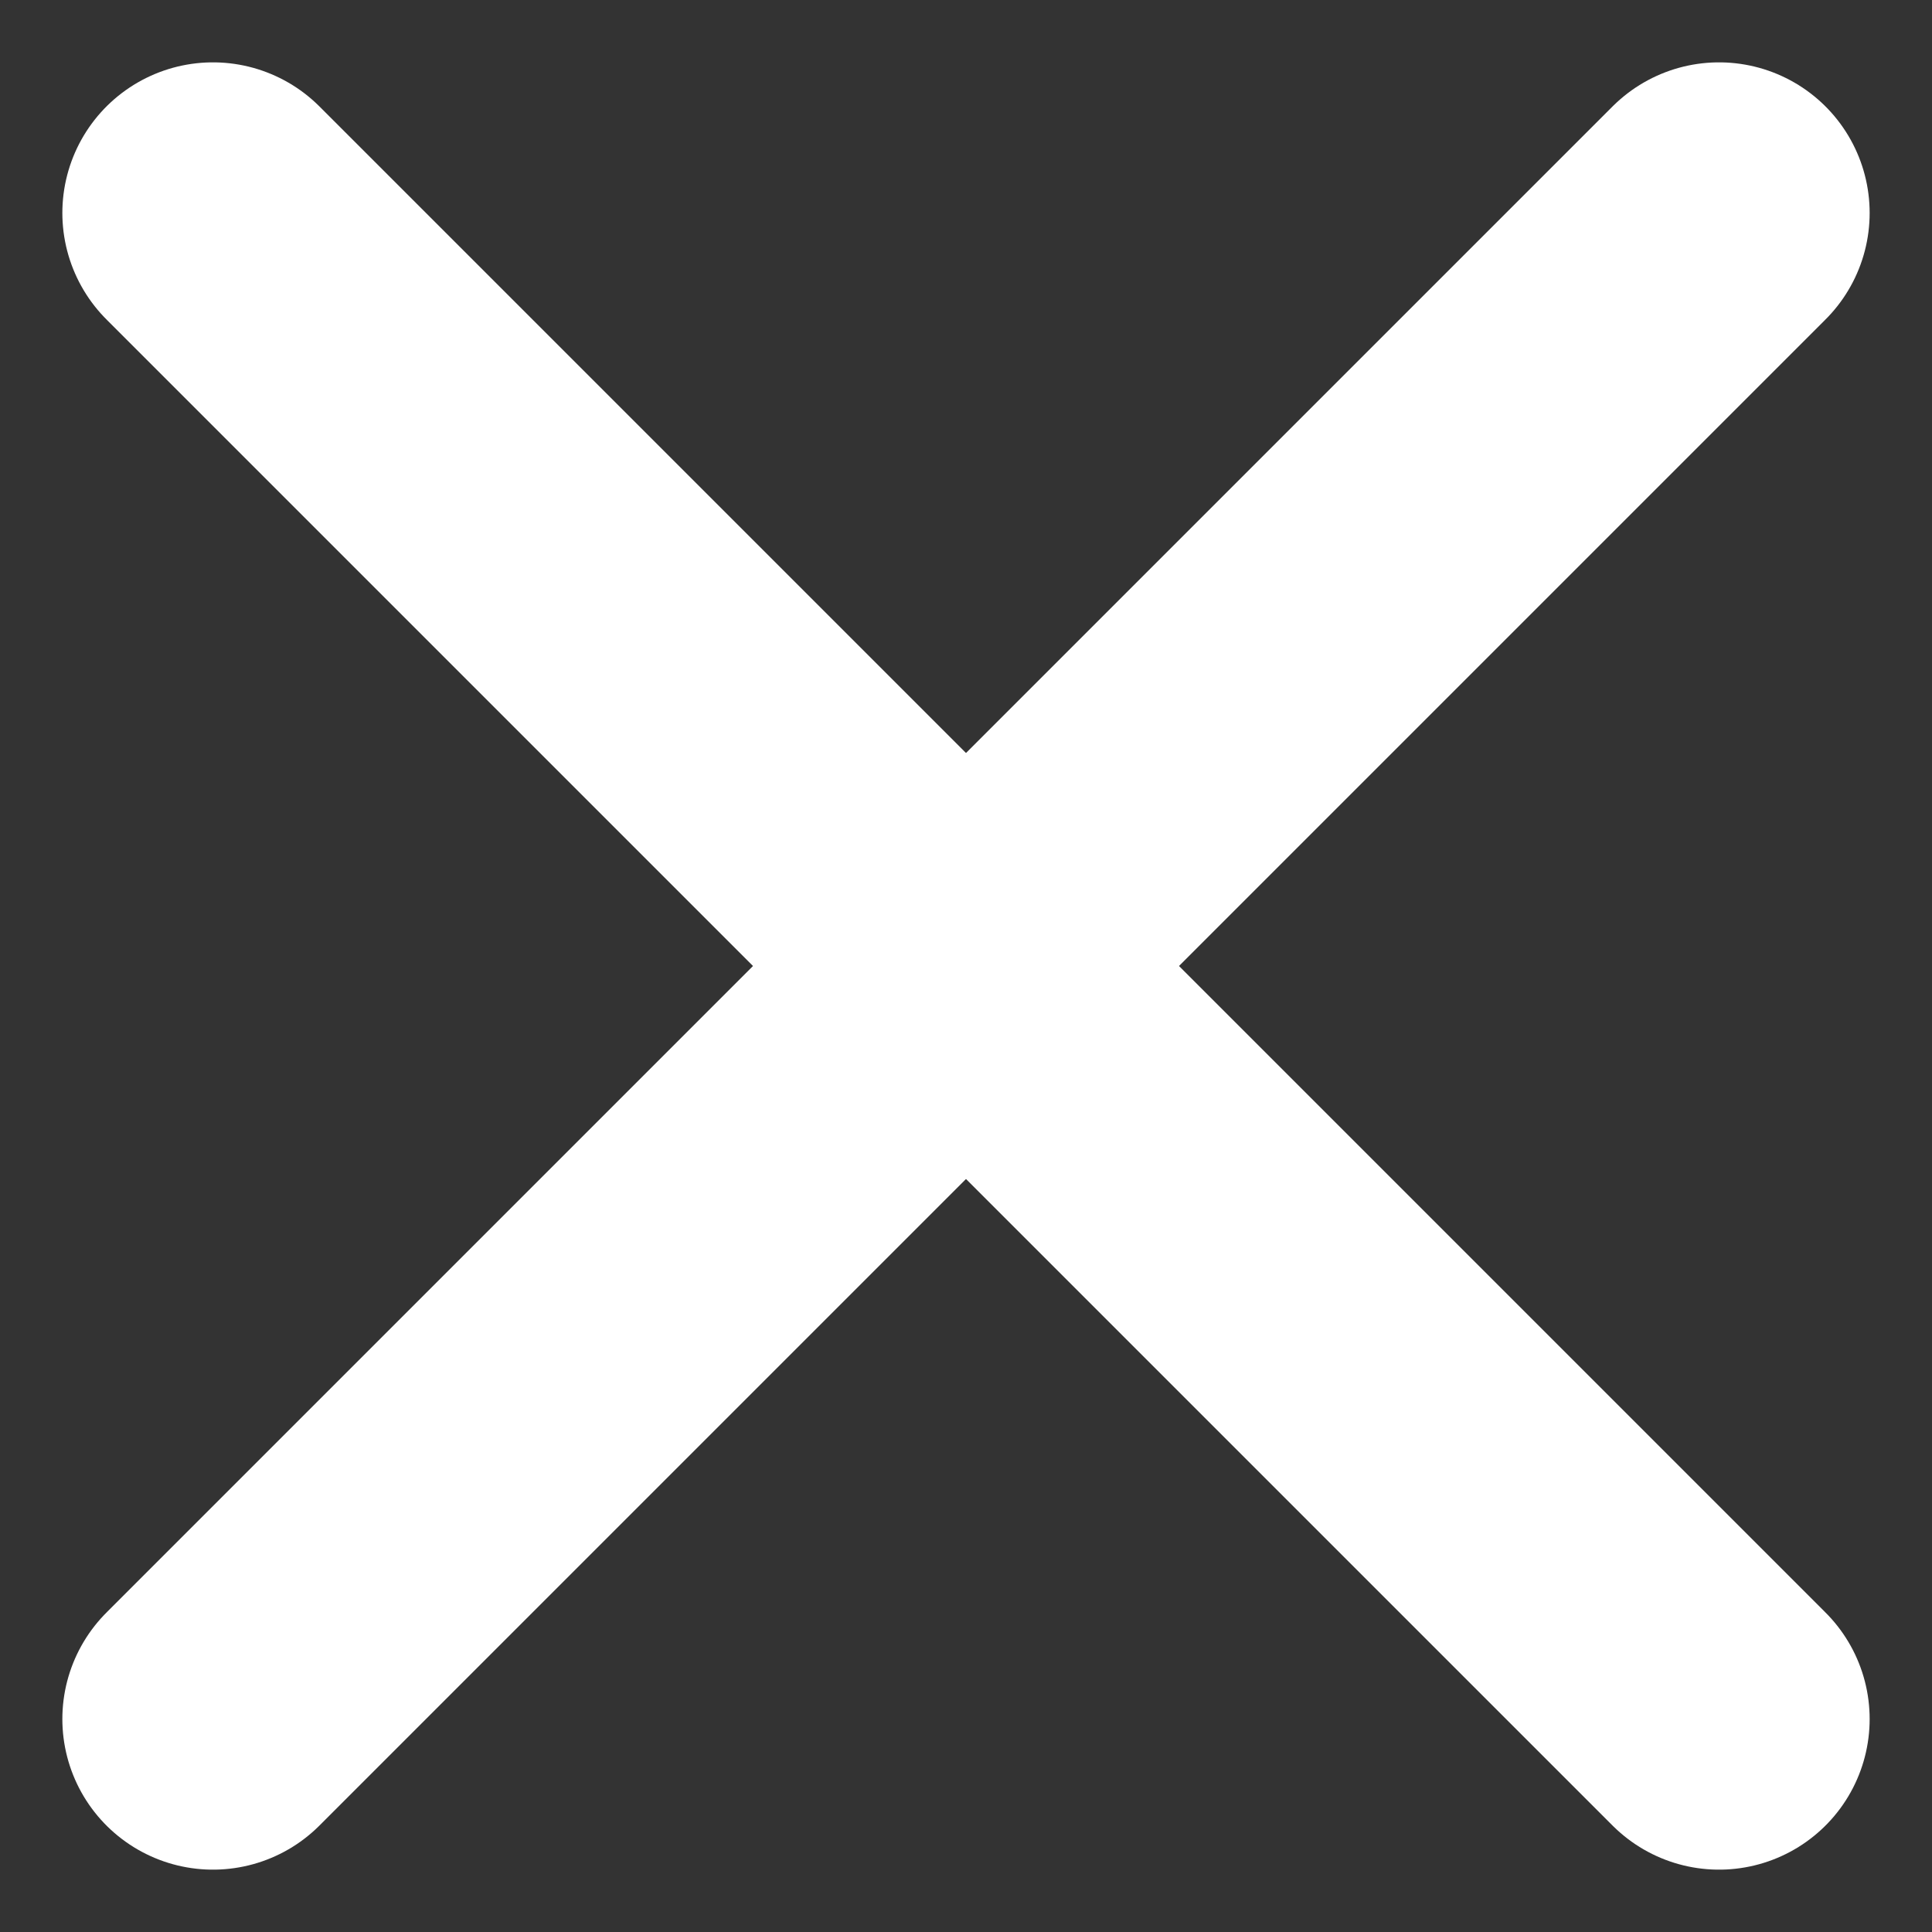 <svg xmlns="http://www.w3.org/2000/svg" width="12.828" height="12.828" viewBox="0 0 12.828 12.828">
  <rect x="0" y="0" width="12.828" height="12.828" fill="#333333" stroke="none"/>
  <g id="close-white" transform="translate(-4.586 -4.586)">
    <line id="Line_90" data-name="Line 90" x1="10" y2="10" transform="translate(6 6)" fill="none" stroke="#fff" stroke-linecap="round" stroke-linejoin="round" stroke-width="2"/>
    <line id="Line_91" data-name="Line 91" x2="10" y2="10" transform="translate(6 6)" fill="none" stroke="#fff" stroke-linecap="round" stroke-linejoin="round" stroke-width="2"/>
  </g>
</svg>
